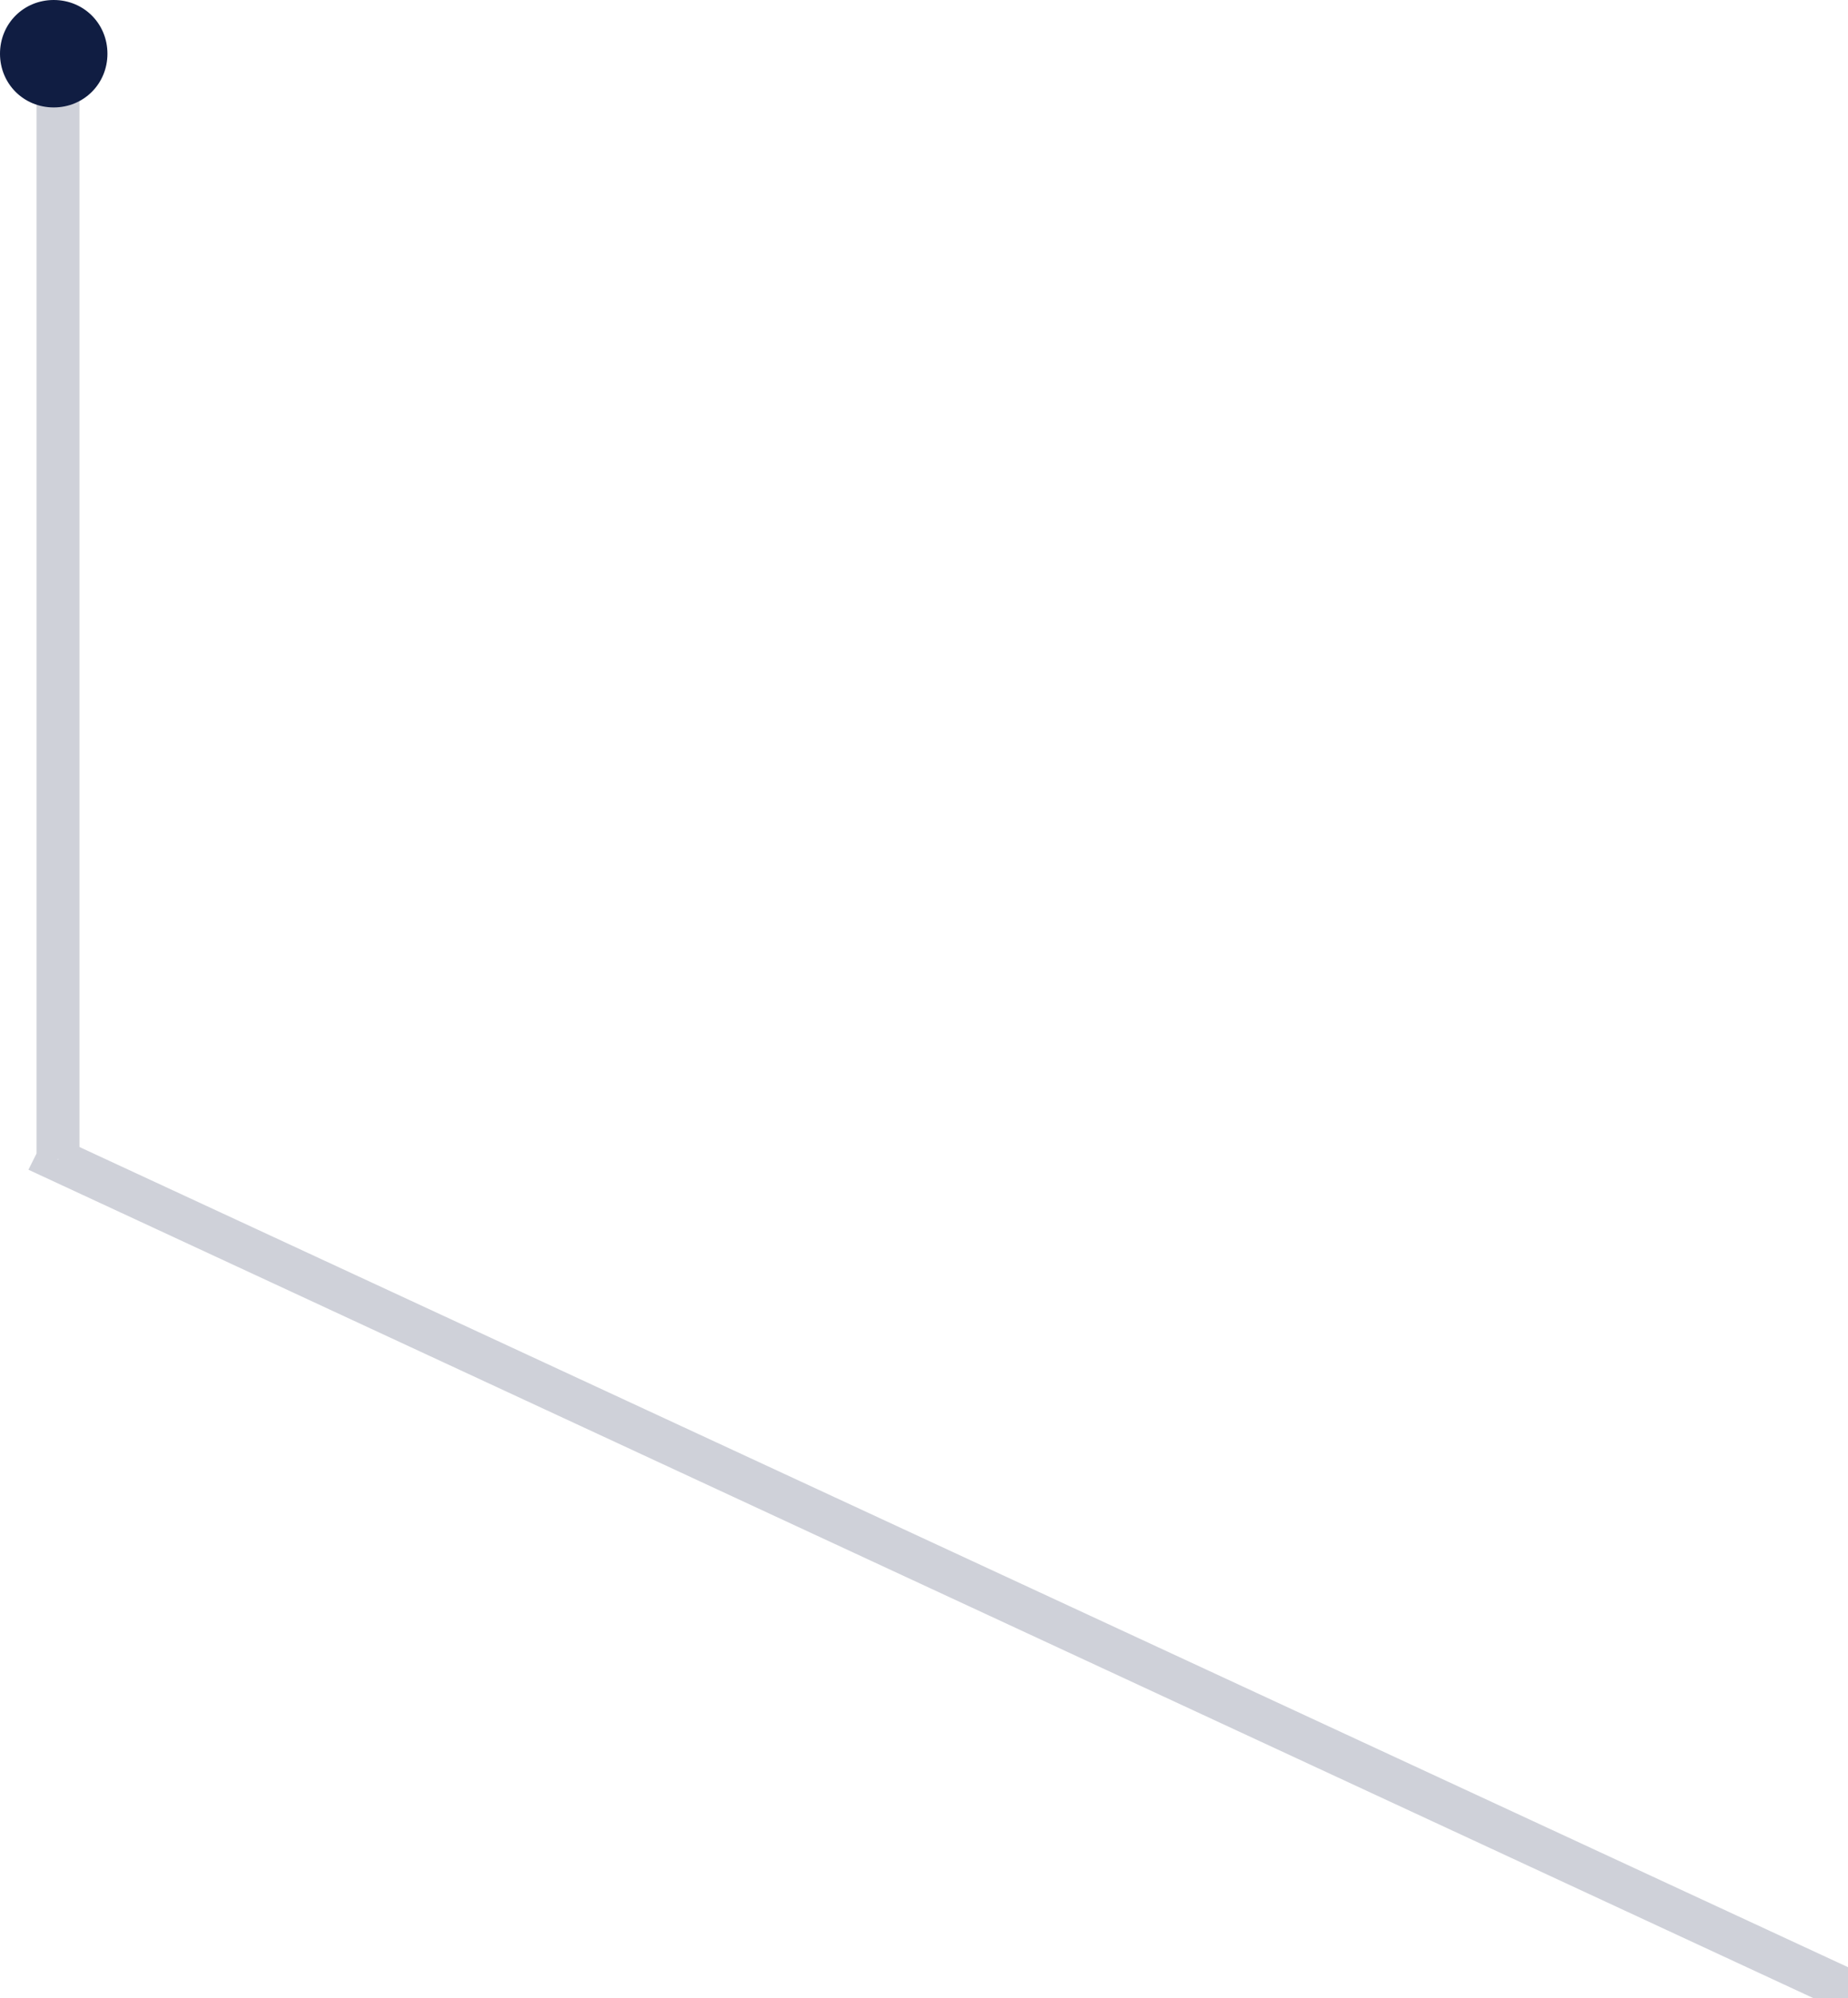 <?xml version="1.0" encoding="utf-8"?>
<!-- Generator: Adobe Illustrator 26.0.2, SVG Export Plug-In . SVG Version: 6.00 Build 0)  -->
<svg version="1.1" id="Layer_1" xmlns="http://www.w3.org/2000/svg" xmlns:xlink="http://www.w3.org/1999/xlink" x="0px" y="0px"
	 viewBox="0 0 86 93" style="enable-background:new 0 0 86 93;" xml:space="preserve">
<style type="text/css">
	.st0{opacity:0.2;fill:none;stroke:#101D42;enable-background:new    ;}
	.st1{fill-rule:evenodd;clip-rule:evenodd;fill:#101D42;}
</style>
<path class="st0" d="M86,92.1L85.6,93L2,54.2l0.2-0.4V4h1v49.7L86,92.1z"/>
<path class="st1" d="M2.5,0C3.9,0,5,1.1,5,2.5S3.9,5,2.5,5S0,3.9,0,2.5S1.1,0,2.5,0z"/>
</svg>
